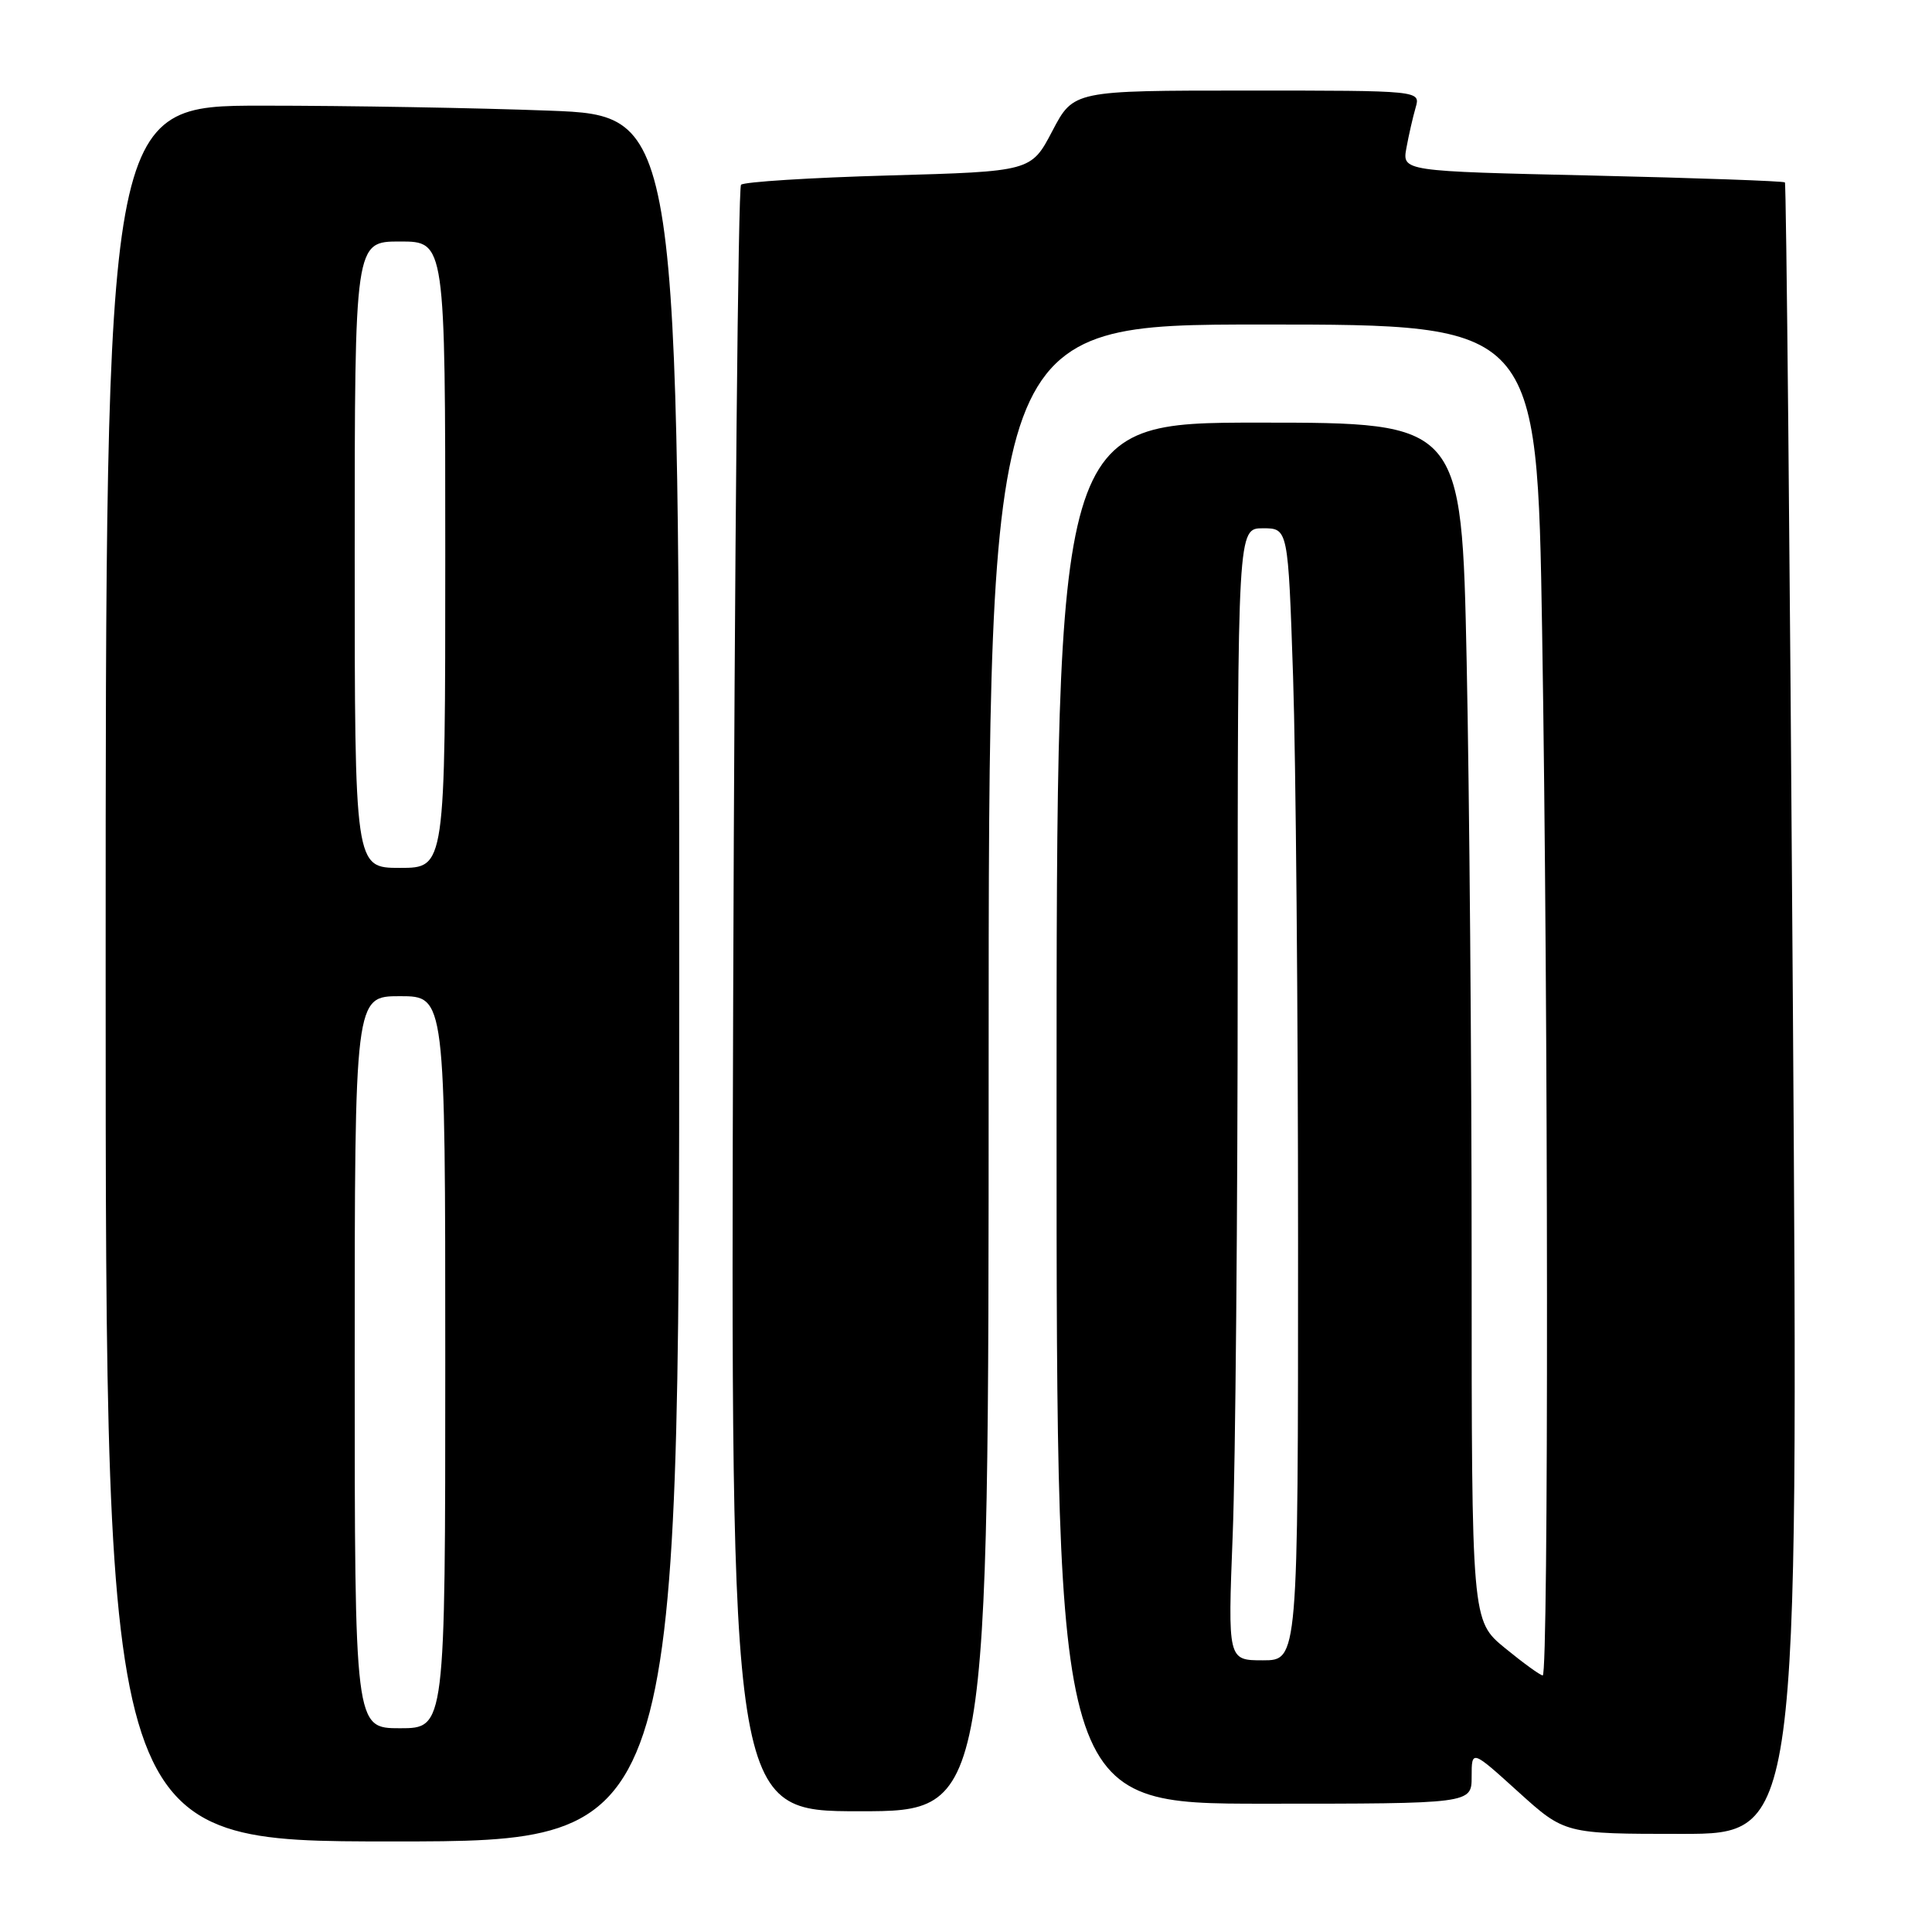 <?xml version="1.0" encoding="UTF-8" standalone="no"?>
<!DOCTYPE svg PUBLIC "-//W3C//DTD SVG 1.1//EN" "http://www.w3.org/Graphics/SVG/1.1/DTD/svg11.dtd" >
<svg xmlns="http://www.w3.org/2000/svg" xmlns:xlink="http://www.w3.org/1999/xlink" version="1.1" viewBox="0 0 256 256">
 <g >
 <path fill="currentColor"
d=" M 90.00 129.66 C 90.00 15.31 90.00 15.31 72.75 14.66 C 63.26 14.30 46.16 14.00 34.75 14.00 C 14.00 14.00 14.00 14.00 14.00 129.00 C 14.00 244.00 14.00 244.00 52.00 244.00 C 90.00 244.00 90.00 244.00 90.00 129.66 Z  M 237.57 133.75 C 237.17 73.67 236.69 24.36 236.51 24.17 C 236.32 23.99 224.84 23.58 210.98 23.26 C 185.79 22.69 185.79 22.69 186.36 19.59 C 186.67 17.89 187.22 15.49 187.58 14.25 C 188.23 12.00 188.23 12.00 165.24 12.00 C 142.25 12.00 142.25 12.00 139.44 17.36 C 136.63 22.72 136.63 22.72 117.76 23.25 C 107.38 23.54 98.57 24.10 98.19 24.48 C 97.81 24.86 97.34 73.50 97.15 132.58 C 96.81 240.00 96.81 240.00 113.90 240.00 C 131.00 240.00 131.00 240.00 131.00 141.50 C 131.00 43.00 131.00 43.00 167.34 43.00 C 203.67 43.00 203.67 43.00 204.34 83.66 C 205.16 133.85 205.21 222.00 204.42 222.00 C 204.10 222.00 201.85 220.37 199.42 218.38 C 195.00 214.76 195.00 214.76 195.00 167.04 C 195.00 140.80 194.70 105.08 194.34 87.66 C 193.68 56.00 193.68 56.00 166.84 56.00 C 140.00 56.00 140.00 56.00 140.00 147.50 C 140.00 239.00 140.00 239.00 167.50 239.00 C 195.00 239.00 195.00 239.00 195.00 235.42 C 195.00 231.83 195.00 231.83 201.17 237.42 C 207.34 243.00 207.34 243.00 222.82 243.00 C 238.30 243.00 238.30 243.00 237.57 133.75 Z  M 47.00 180.50 C 47.00 132.00 47.00 132.00 53.00 132.00 C 59.00 132.00 59.00 132.00 59.00 180.50 C 59.00 229.00 59.00 229.00 53.00 229.00 C 47.00 229.00 47.00 229.00 47.00 180.50 Z  M 47.00 73.50 C 47.00 32.00 47.00 32.00 53.00 32.00 C 59.00 32.00 59.00 32.00 59.00 73.50 C 59.00 115.00 59.00 115.00 53.00 115.00 C 47.00 115.00 47.00 115.00 47.00 73.50 Z  M 163.34 203.34 C 163.70 194.18 164.00 160.43 164.00 128.34 C 164.00 70.00 164.00 70.00 167.34 70.00 C 170.68 70.00 170.68 70.00 171.34 89.66 C 171.70 100.47 172.00 134.22 172.00 164.66 C 172.00 220.00 172.00 220.00 167.34 220.00 C 162.69 220.00 162.69 220.00 163.34 203.34 Z "/>
</g>
</svg>